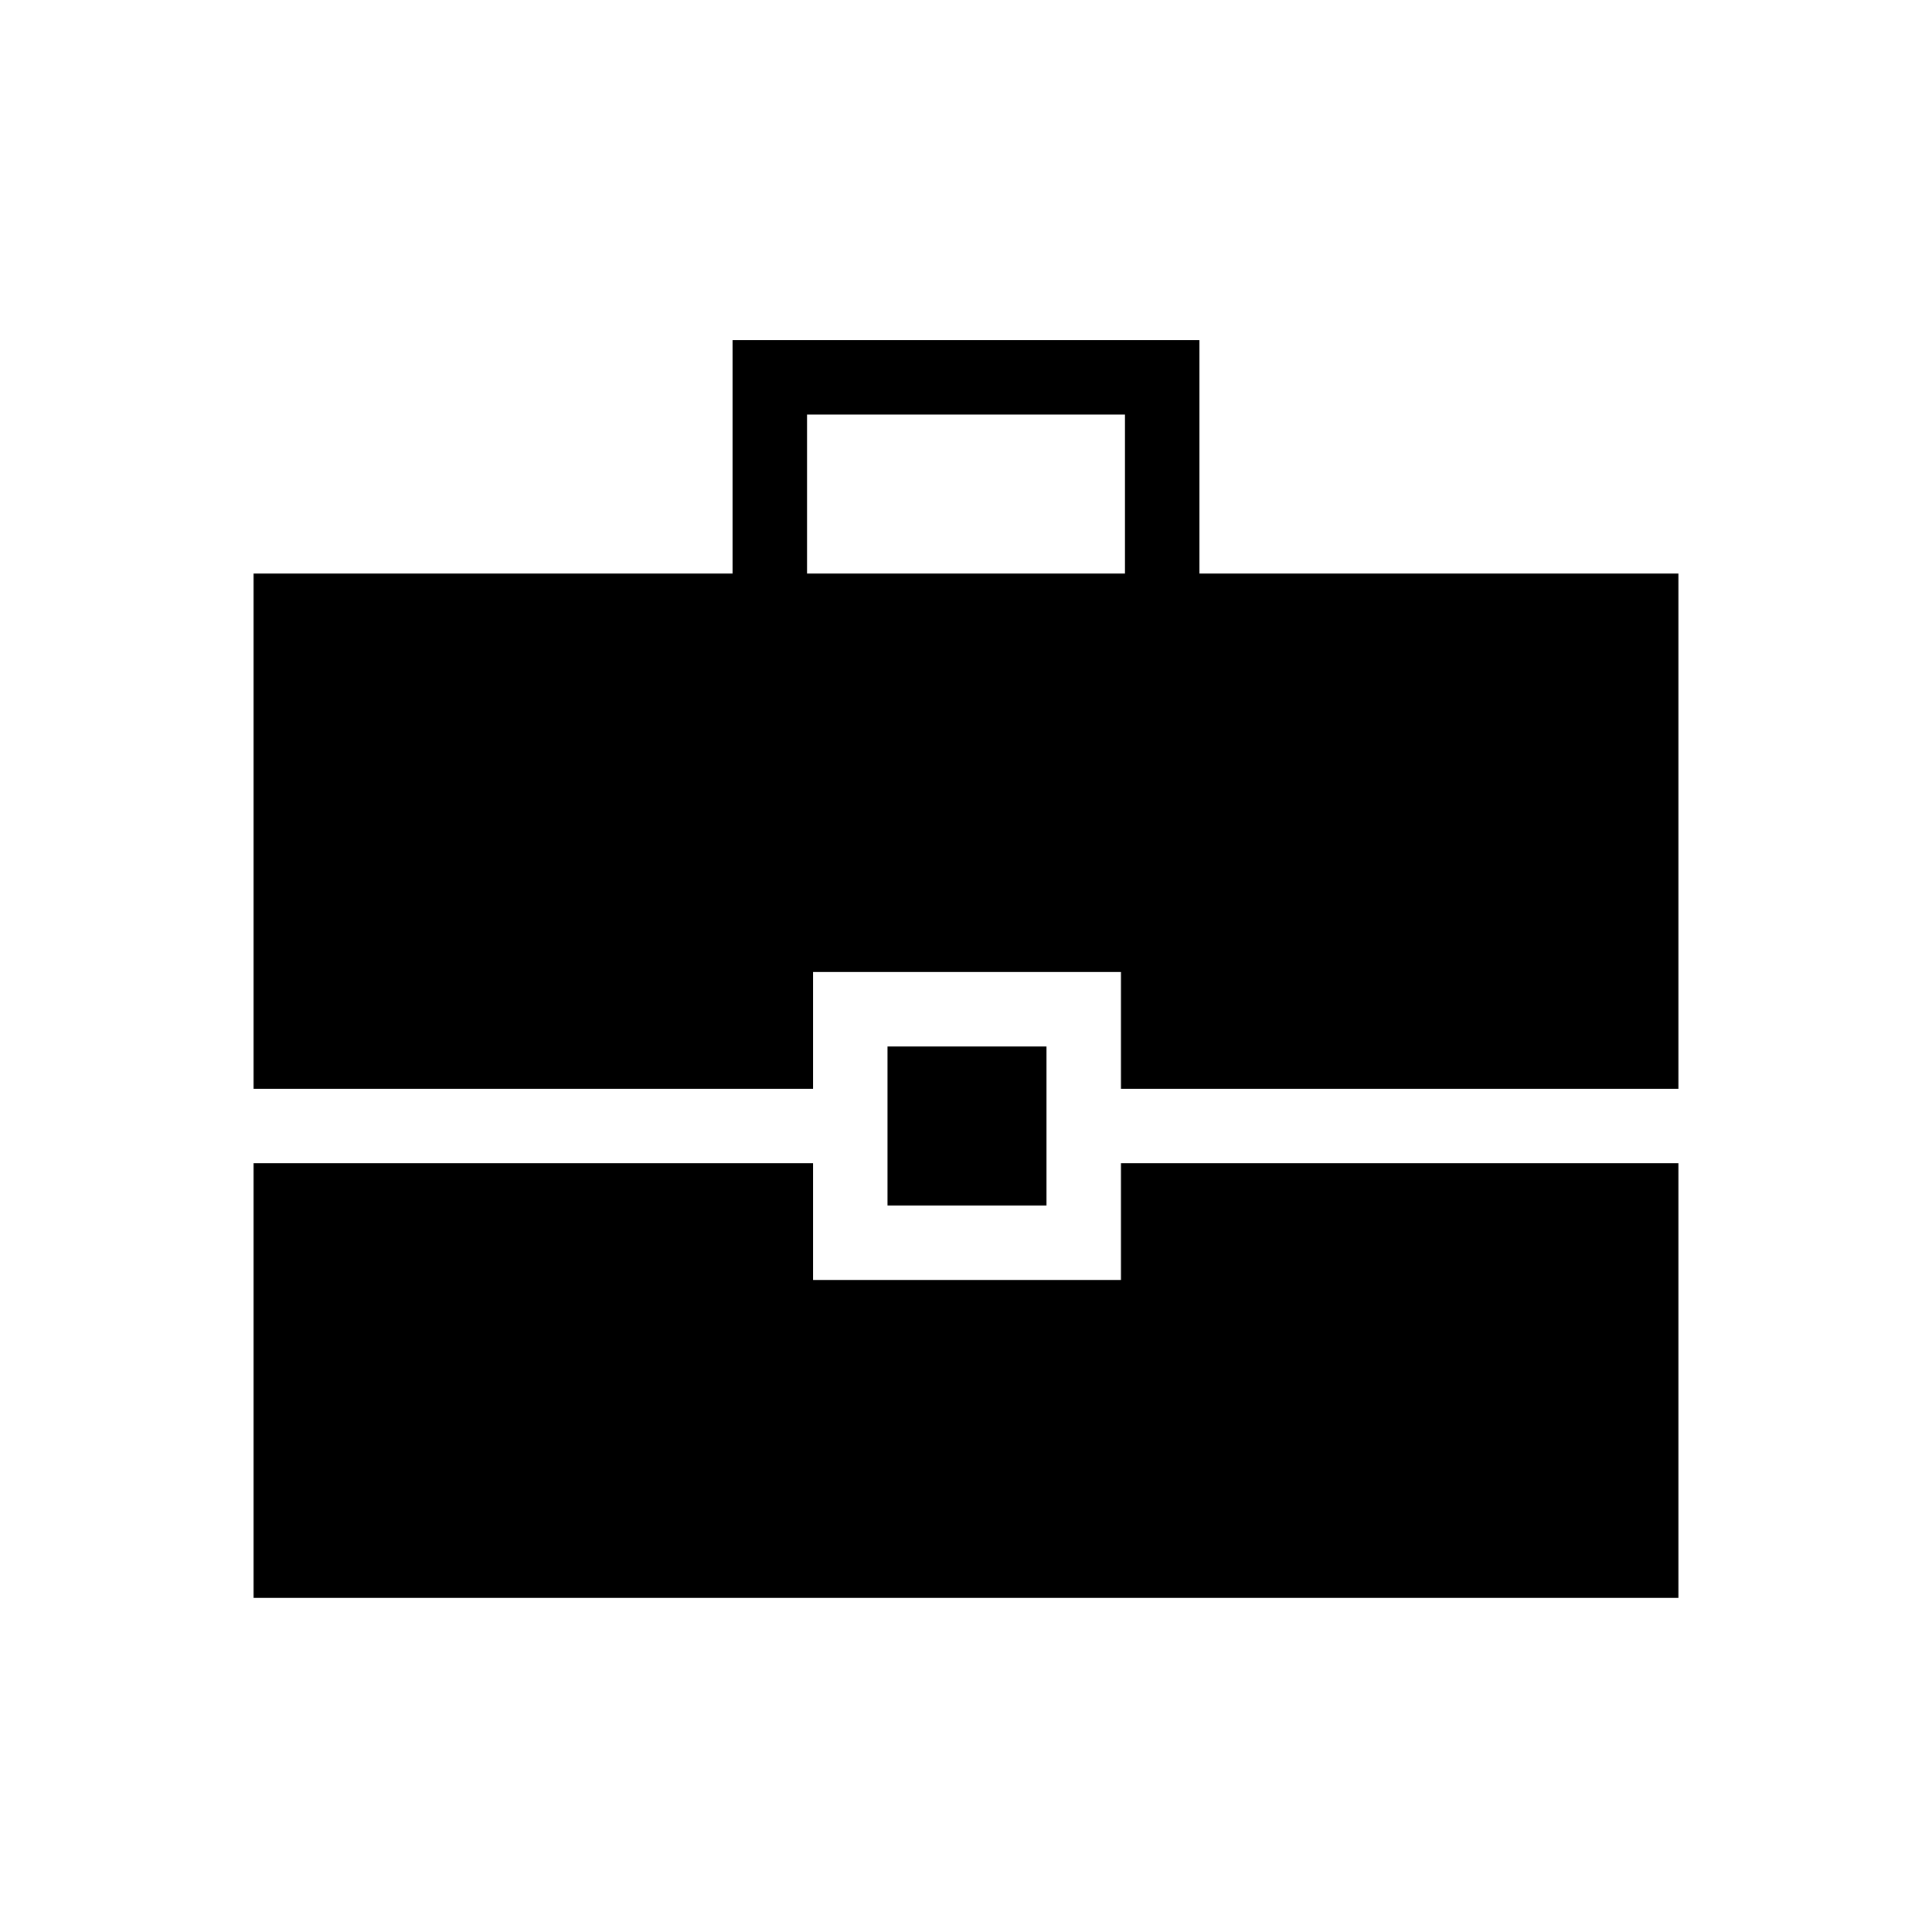 <svg xmlns="http://www.w3.org/2000/svg" height="24" width="24"><path d="M3.15 13.525V7.125H9.1V4.225H14.9V7.125H20.85V13.525H13.925V12.075H10.1V13.525ZM10.025 7.125H13.975V5.15H10.025ZM11.025 14.975V13H13V14.975ZM3.15 19.85V14.45H10.1V15.9H13.925V14.45H20.85V19.85Z"/></svg>